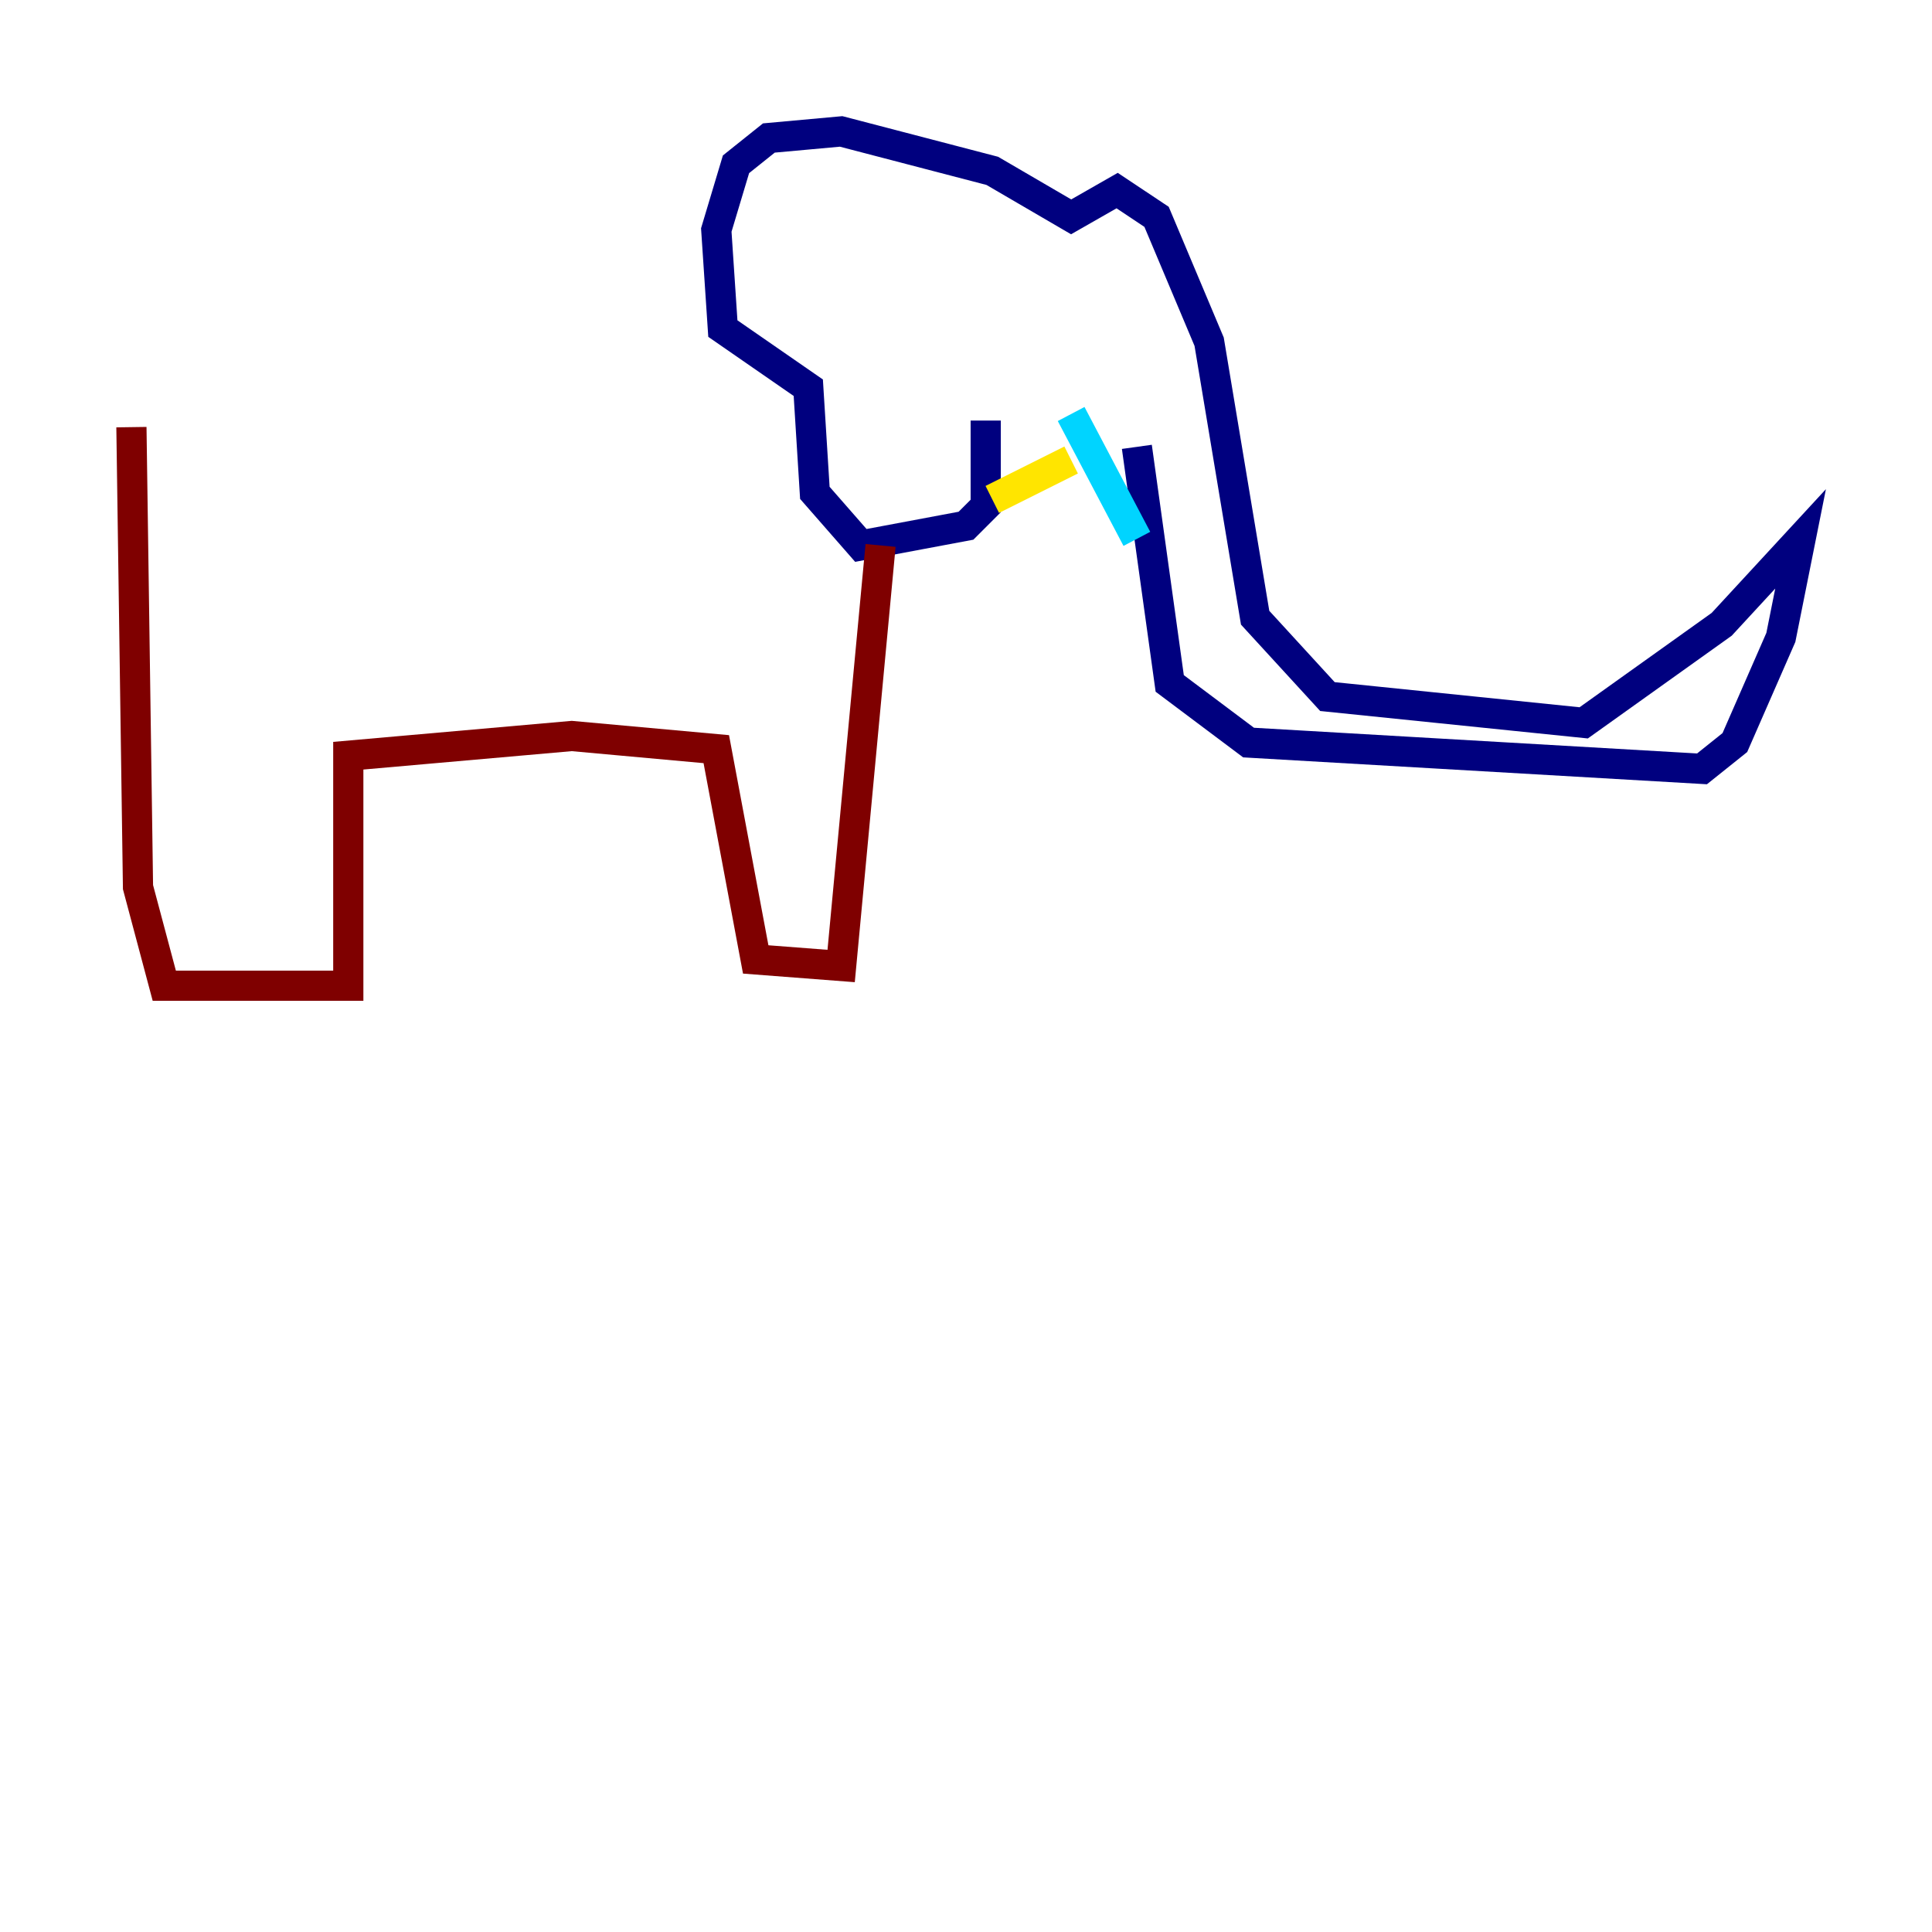 <?xml version="1.0" encoding="utf-8" ?>
<svg baseProfile="tiny" height="128" version="1.2" viewBox="0,0,128,128" width="128" xmlns="http://www.w3.org/2000/svg" xmlns:ev="http://www.w3.org/2001/xml-events" xmlns:xlink="http://www.w3.org/1999/xlink"><defs /><polyline fill="none" points="65.306,27.864 65.306,33.524 64.0,34.83 57.034,36.136 53.986,32.653 53.551,25.687 47.891,21.769 47.456,15.238 48.762,10.884 50.939,9.143 55.728,8.707 65.742,11.32 70.966,14.367 74.014,12.626 76.626,14.367 80.109,22.64 83.156,40.925 87.946,46.15 104.925,47.891 114.068,41.361 119.293,35.701 117.986,42.231 114.939,49.197 112.762,50.939 82.721,49.197 77.497,45.279 75.32,29.605" stroke="#00007f" stroke-width="2" /><polyline fill="none" points="75.32,35.701 70.966,27.429" stroke="#00d4ff" stroke-width="2" /><polyline fill="none" points="70.966,30.476 65.742,33.088" stroke="#ffe500" stroke-width="2" /><polyline fill="none" points="58.34,36.136 55.728,64.0 50.068,63.565 47.456,49.633 37.878,48.762 23.075,50.068 23.075,65.306 10.884,65.306 9.143,58.776 8.707,28.299" stroke="#7f0000" stroke-width="2" /></svg>